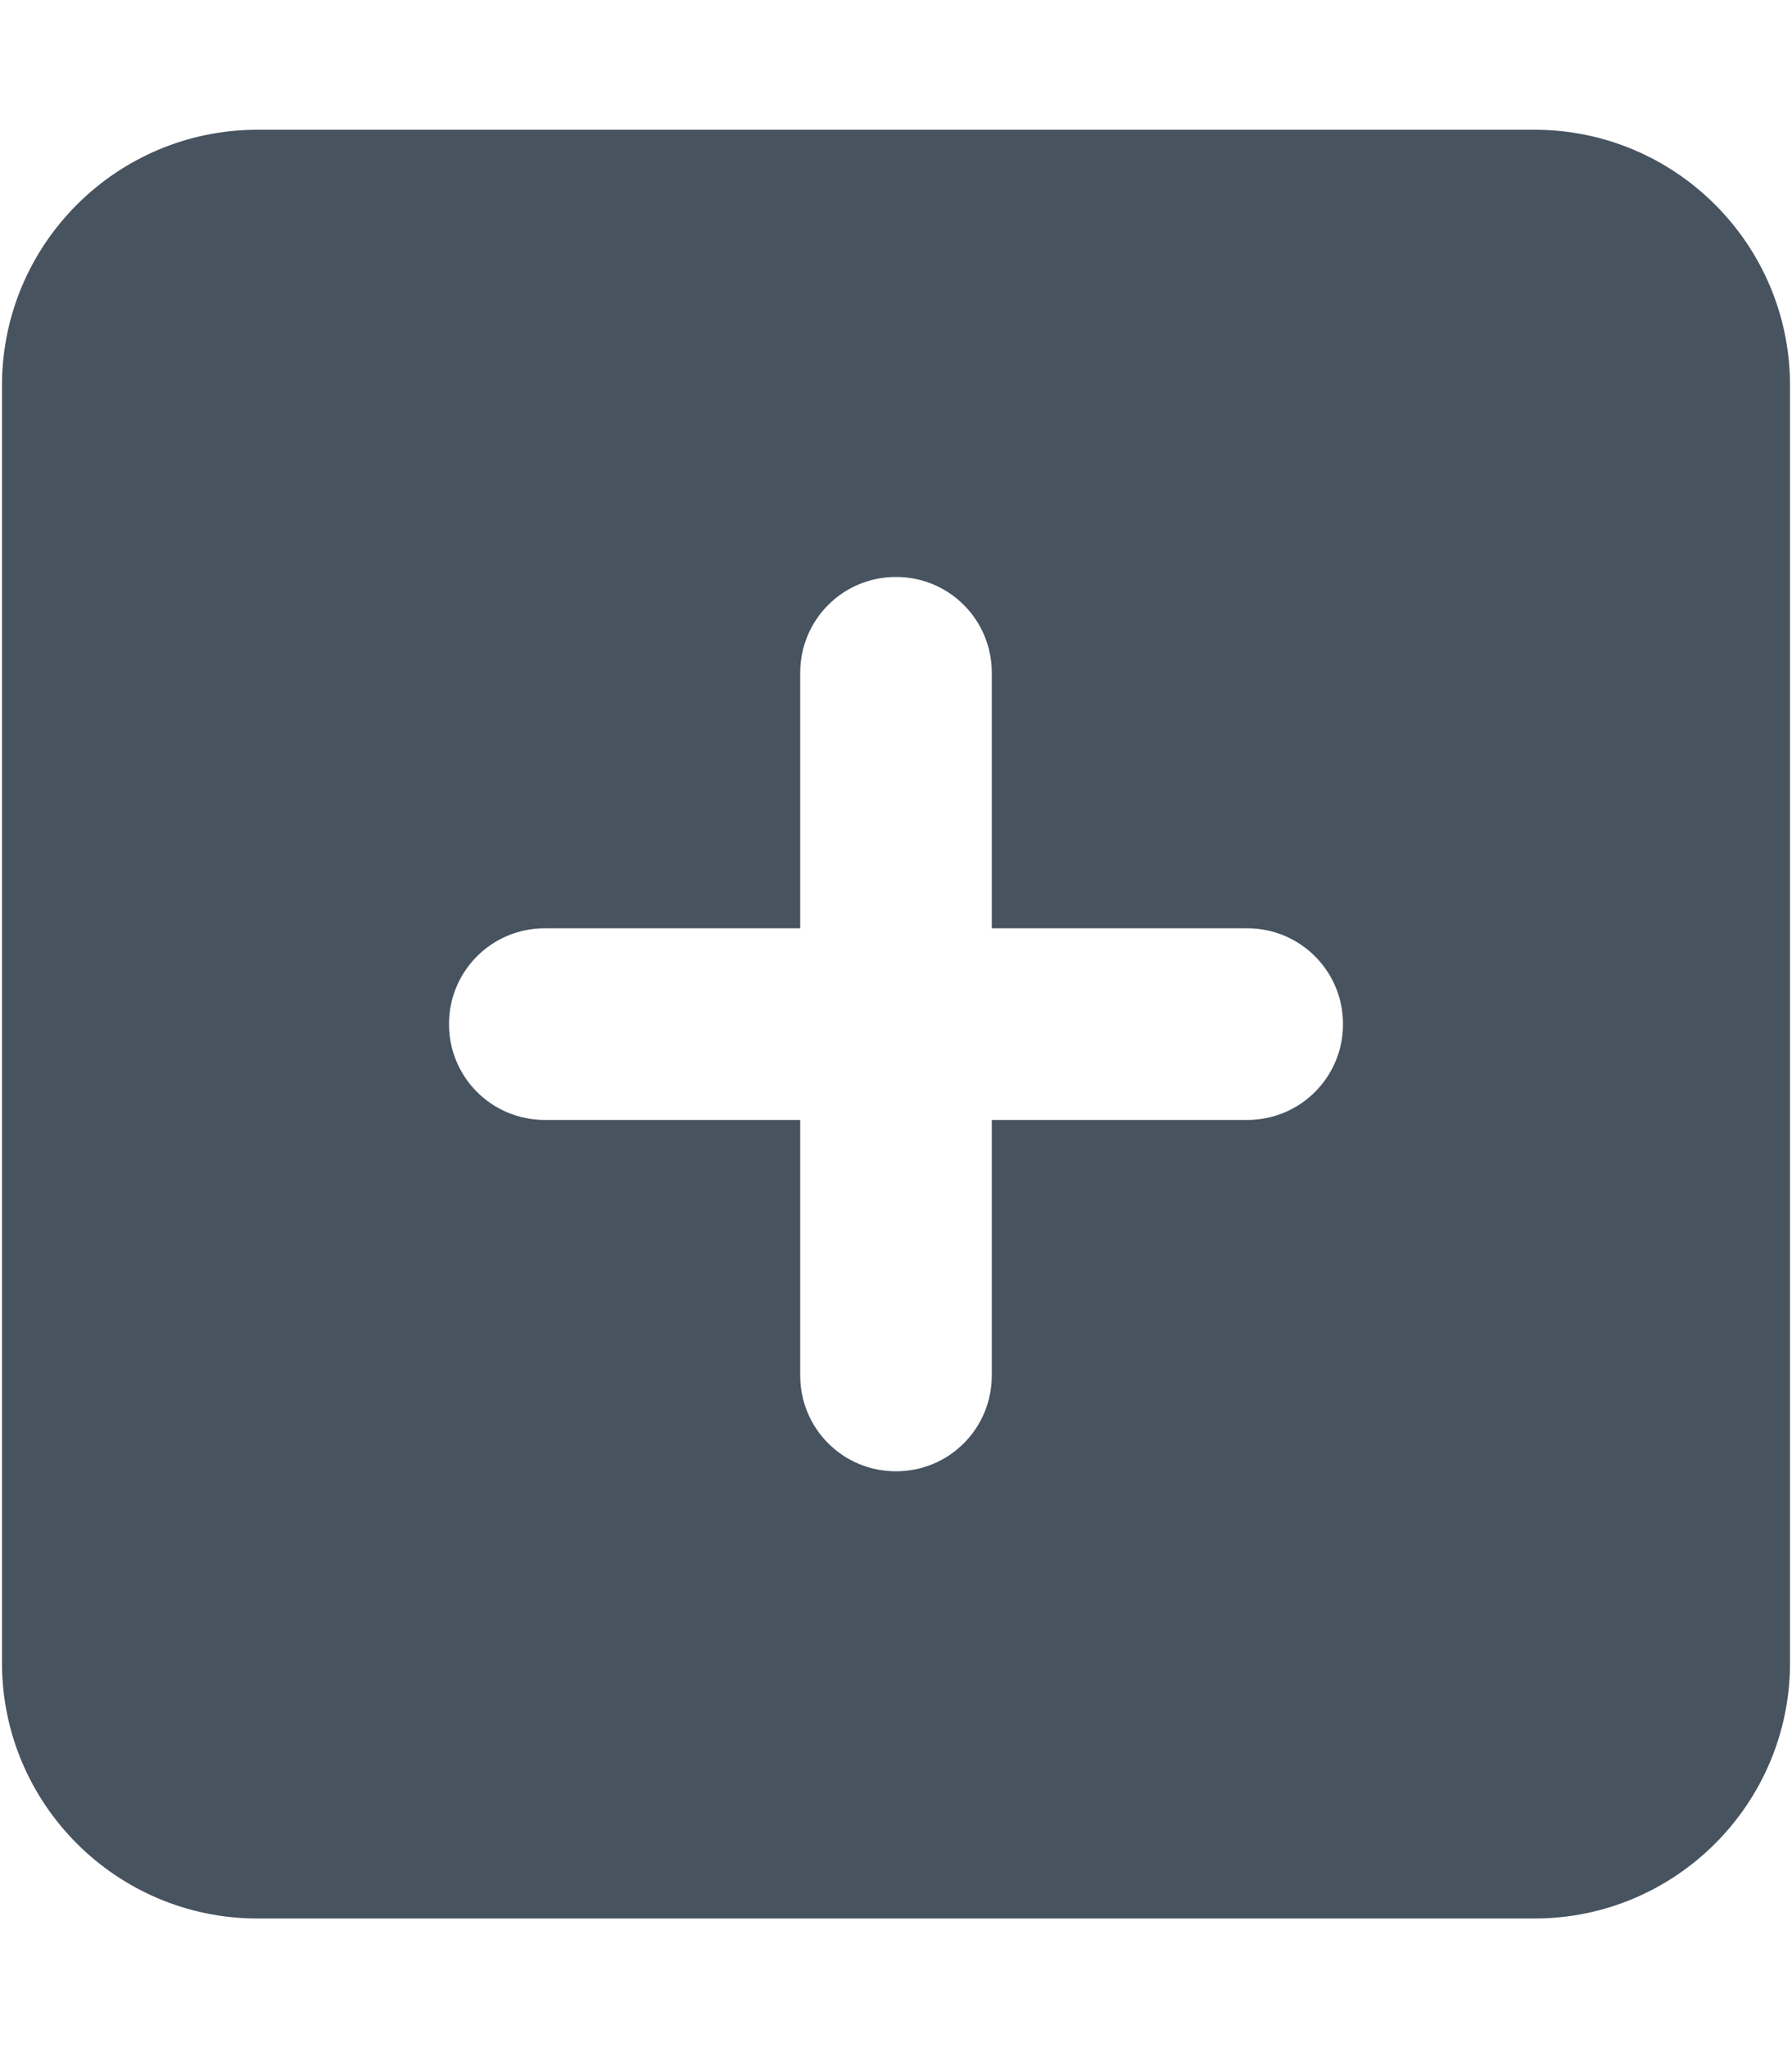 <svg width="449" height="513" viewBox="0 0 449 513" fill="none" xmlns="http://www.w3.org/2000/svg">
<g clip-path="url(#clip0_104_2614)">
<path d="M64.5 32.5C29.2 32.5 0.5 61.2 0.5 96.5V416.5C0.5 451.8 29.2 480.5 64.5 480.5H384.5C419.8 480.5 448.5 451.8 448.5 416.5V96.5C448.5 61.2 419.8 32.5 384.5 32.5H64.5ZM200.5 344.5V280.5H136.5C123.2 280.5 112.5 269.8 112.5 256.5C112.5 243.2 123.2 232.5 136.5 232.5H200.5V168.5C200.5 155.2 211.2 144.5 224.5 144.5C237.8 144.5 248.5 155.2 248.5 168.5V232.5H312.5C325.8 232.5 336.5 243.2 336.5 256.5C336.5 269.8 325.8 280.5 312.5 280.5H248.5V344.5C248.5 357.8 237.8 368.5 224.5 368.5C211.2 368.5 200.5 357.8 200.5 344.5Z" fill="#47535F"/>
</g>
<defs>
<clipPath id="clip0_104_2614">
<rect width="448" height="512" fill="white" transform="translate(0.5 0.5)"/>
</clipPath>
</defs>
</svg>
